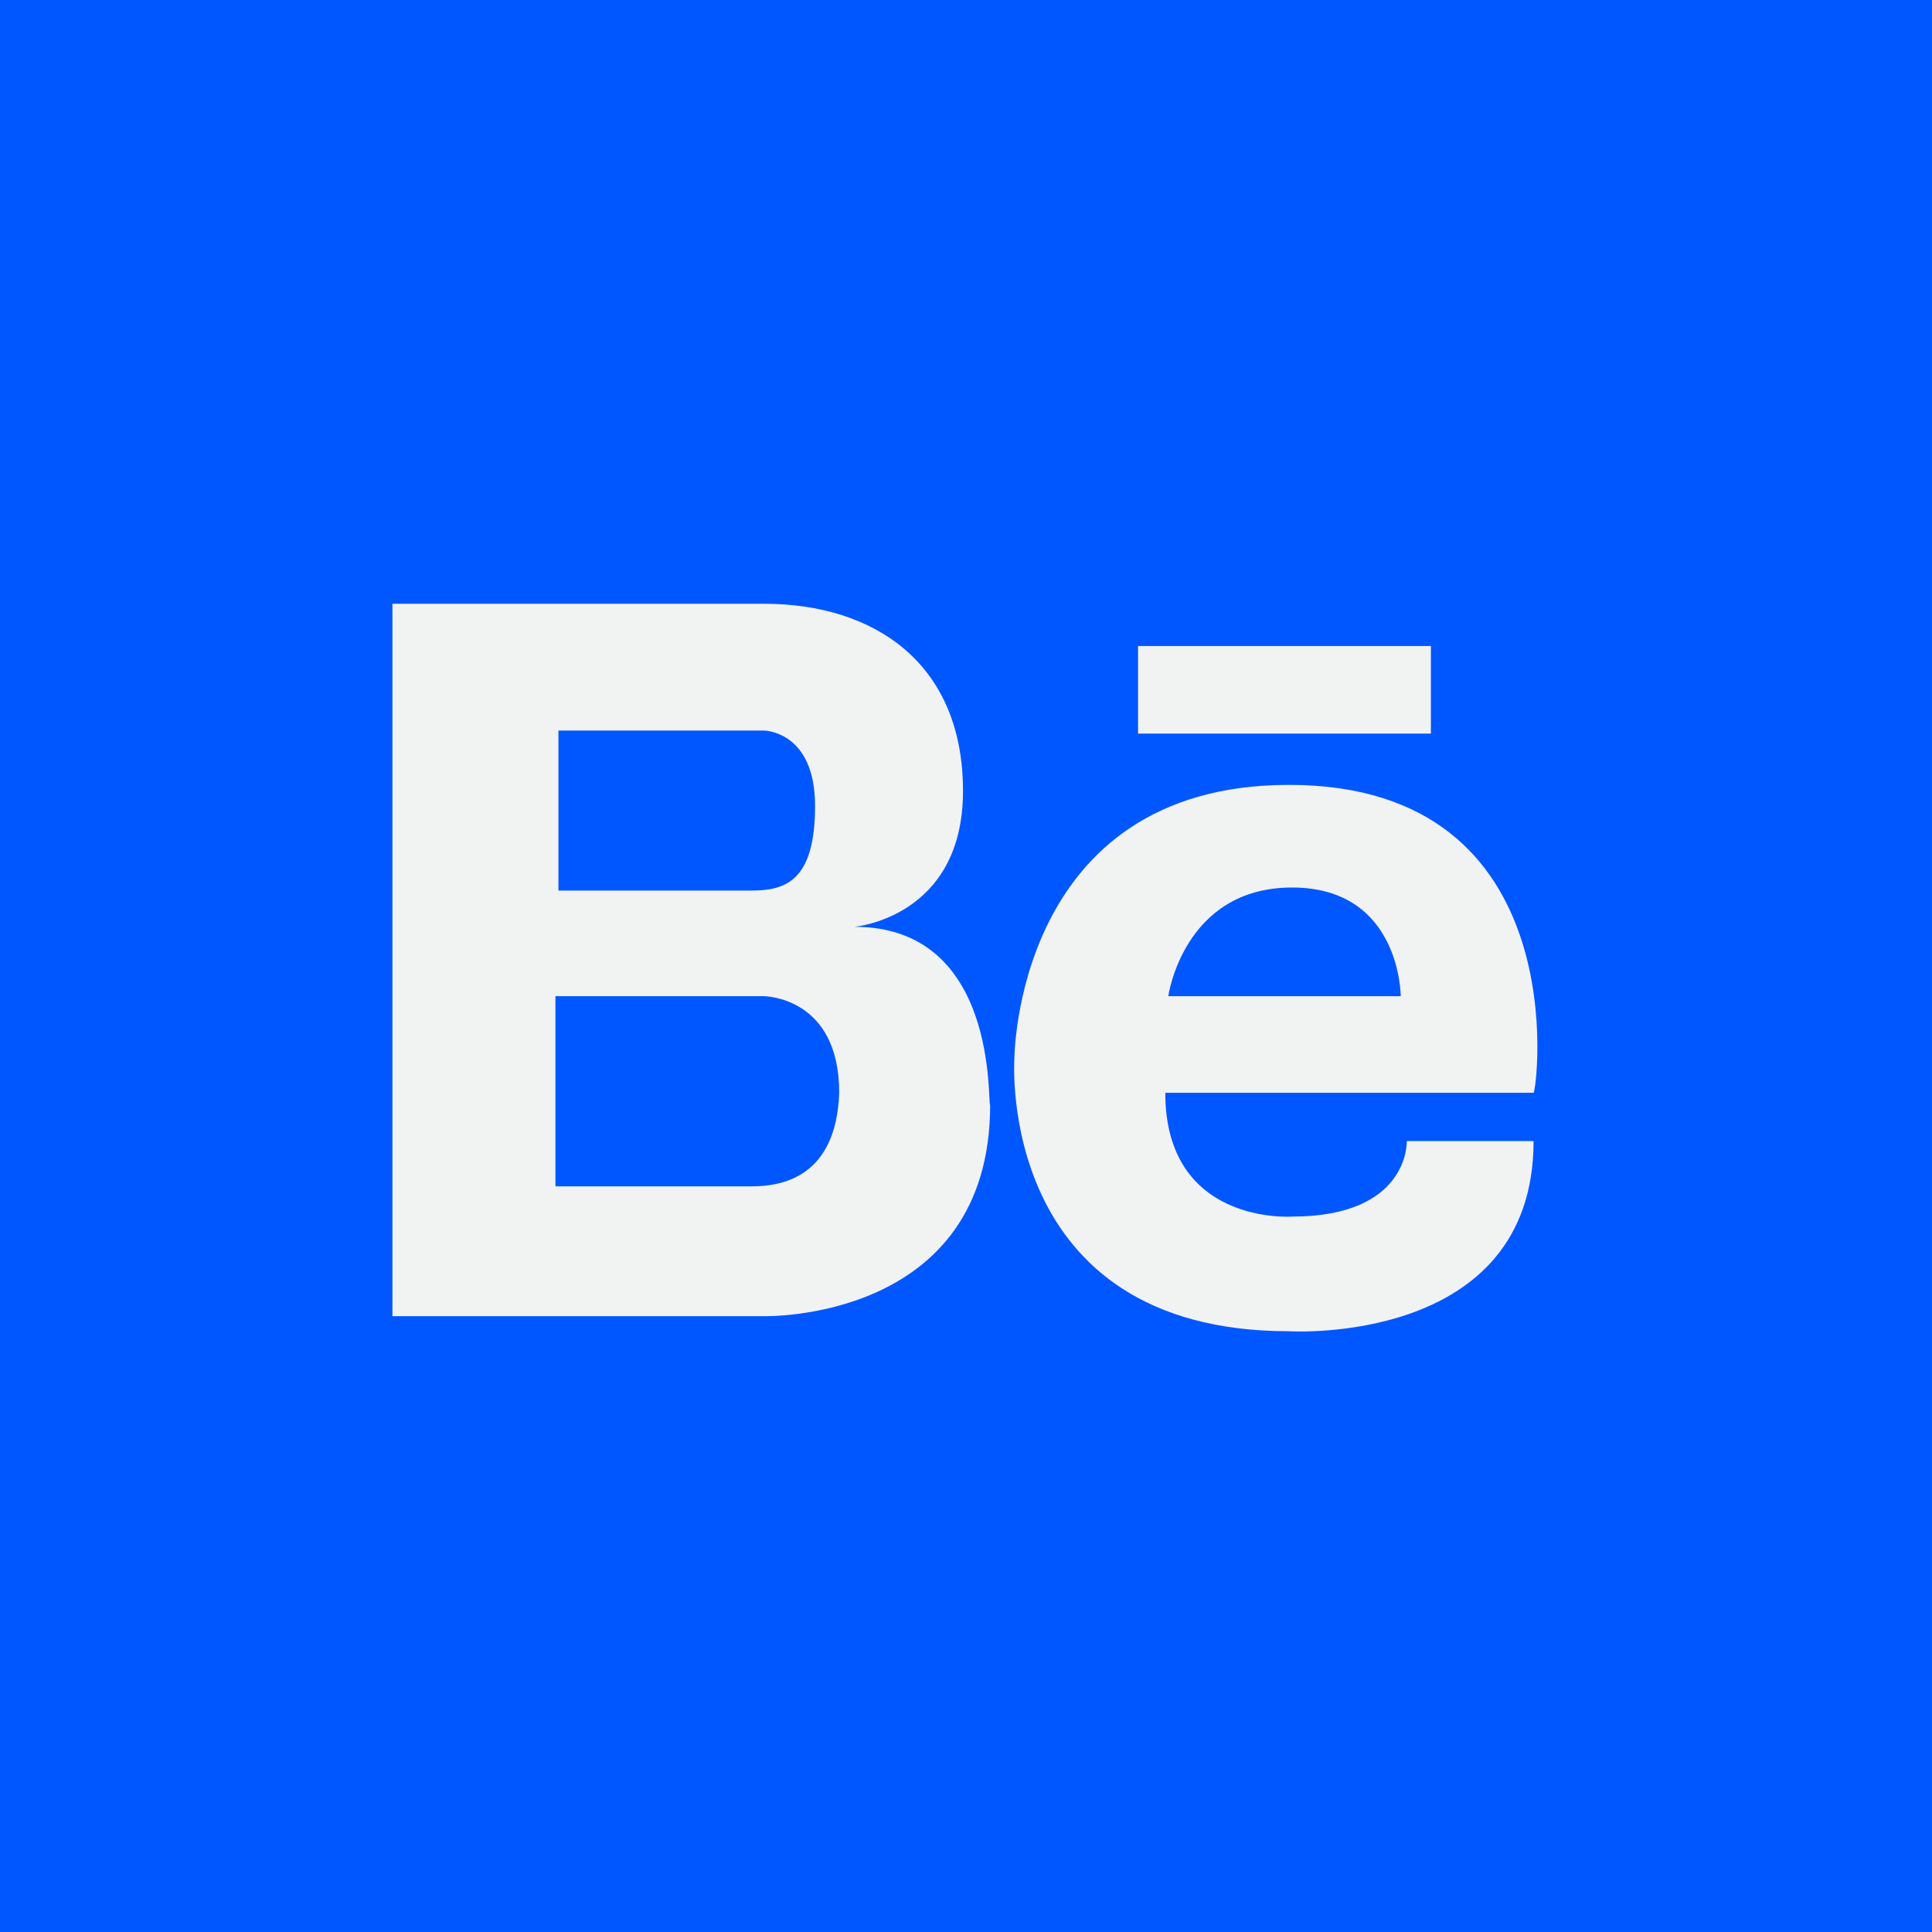 <svg width="40" height="40" viewBox="0 0 40 40" fill="none" xmlns="http://www.w3.org/2000/svg">
    <path d="M40 0H0V40H40V0Z" fill="#0057FF"/>
    <path d="M17.688 19.188C17.688 19.188 19.938 19 19.938 16.375C19.938 13.75 18.125 12.5 15.812 12.5H8.125V27.25H15.812C15.812 27.25 20.5 27.375 20.5 22.875C20.438 22.875 20.688 19.188 17.688 19.188ZM11.5 15.125H15.812C15.812 15.125 16.875 15.125 16.875 16.688C16.875 18.25 16.25 18.438 15.562 18.438H11.562V15.125H11.5ZM15.562 24.562H11.5V20.625H15.812C15.812 20.625 17.375 20.625 17.375 22.625C17.312 24.375 16.188 24.562 15.562 24.562Z" fill="#F1F2F2"/>
    <path d="M29.625 13.375H23.562V15.188H29.625V13.375Z" fill="#F1F2F2"/>
    <path d="M26.688 16.25C21.001 16.25 21.001 21.938 21.001 21.938C21.001 21.938 20.626 27.562 26.688 27.562C26.688 27.562 31.751 27.875 31.751 23.625H29.126C29.126 23.625 29.188 25.188 26.751 25.188C26.751 25.188 24.126 25.375 24.126 22.625H31.751C31.813 22.625 32.688 16.25 26.688 16.25ZM24.188 20.625C24.188 20.625 24.501 18.375 26.751 18.375C29.001 18.375 29.001 20.625 29.001 20.625H24.188Z" fill="#F1F2F2"/>
</svg>
    
    
    